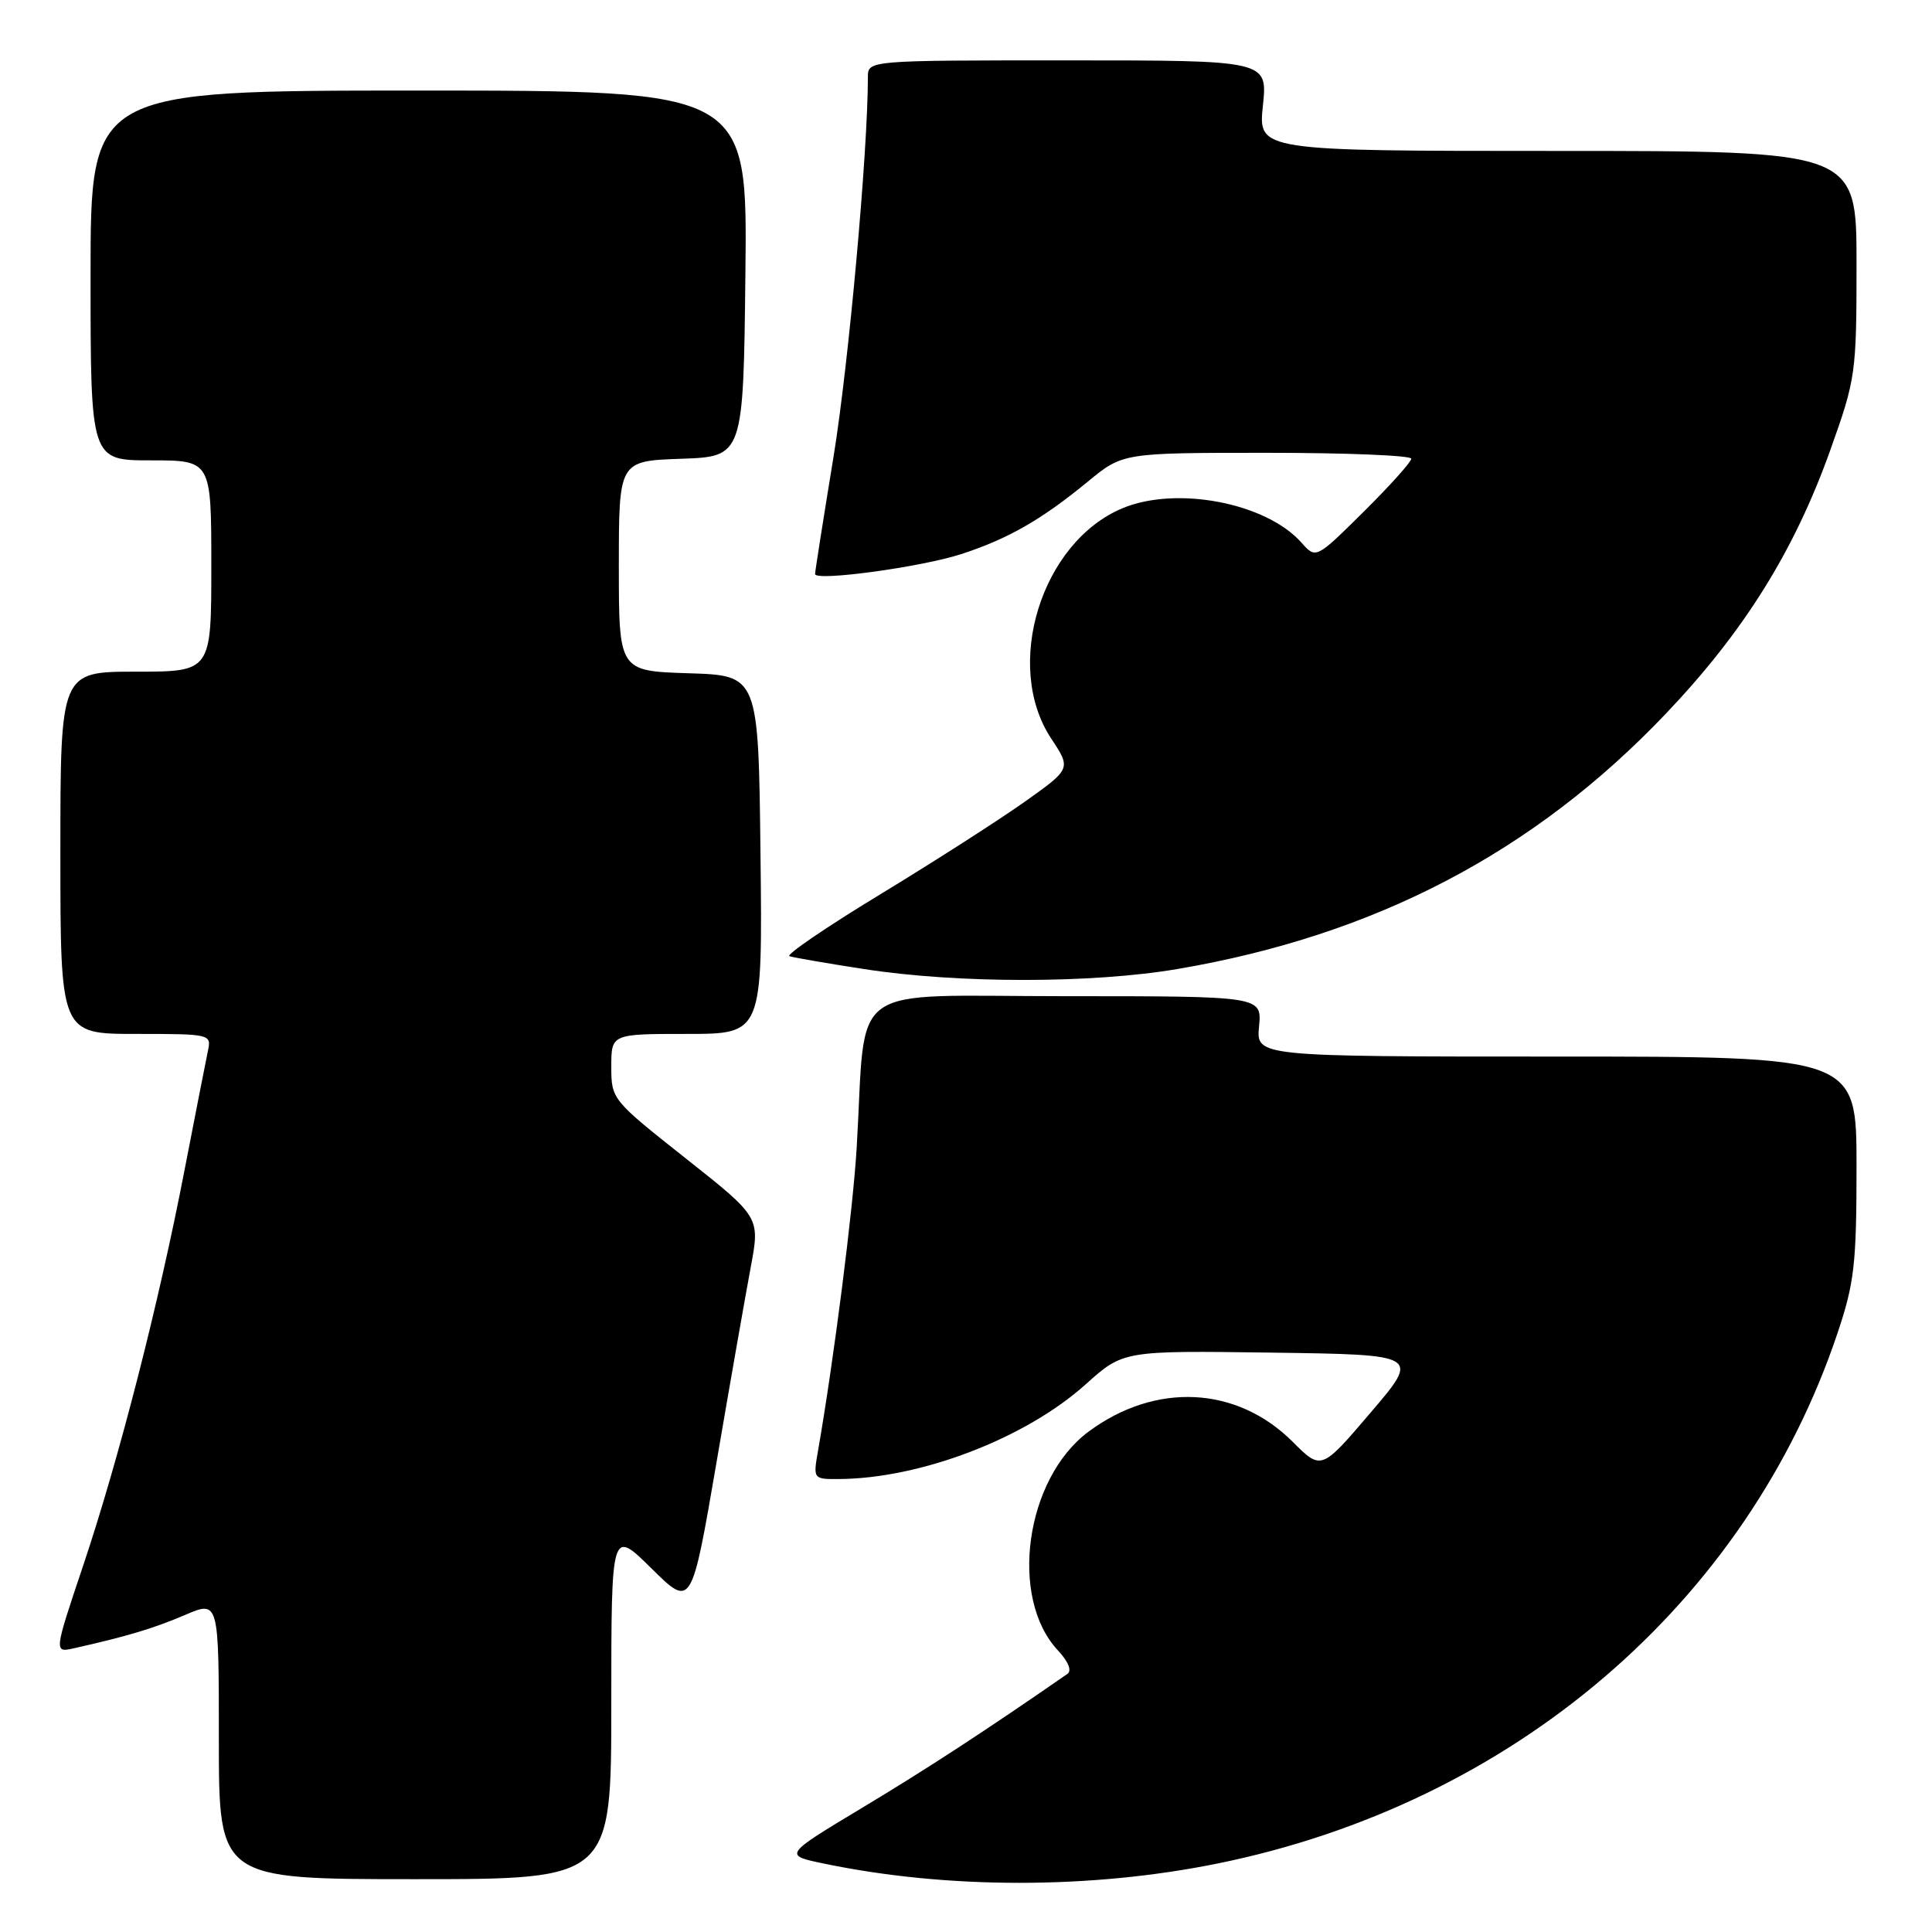 <?xml version="1.0" encoding="UTF-8" standalone="no"?>
<!DOCTYPE svg PUBLIC "-//W3C//DTD SVG 1.1//EN" "http://www.w3.org/Graphics/SVG/1.1/DTD/svg11.dtd" >
<svg xmlns="http://www.w3.org/2000/svg" xmlns:xlink="http://www.w3.org/1999/xlink" version="1.1" viewBox="0 0 256 256">
 <g >
 <path fill="currentColor"
d=" M 161.31 246.93 C 200.47 238.98 231.46 212.47 243.49 176.62 C 245.71 170.00 246.00 167.48 246.00 154.57 C 246.00 140.00 246.00 140.00 206.22 140.00 C 166.45 140.00 166.45 140.00 166.83 136.00 C 167.21 132.00 167.21 132.00 141.18 132.00 C 111.72 132.00 114.83 129.75 113.52 152.00 C 113.04 160.20 110.50 180.15 108.39 192.25 C 107.74 195.97 107.76 196.00 111.12 195.98 C 121.98 195.93 135.90 190.59 143.86 183.43 C 148.84 178.96 148.84 178.96 168.51 179.23 C 188.17 179.50 188.17 179.50 181.62 187.17 C 175.08 194.84 175.08 194.84 171.27 191.03 C 163.88 183.65 153.10 183.12 144.24 189.70 C 135.85 195.92 133.65 211.74 140.20 218.71 C 141.56 220.16 142.05 221.38 141.44 221.80 C 130.59 229.32 122.85 234.37 114.28 239.52 C 103.80 245.82 103.80 245.82 109.20 246.94 C 125.57 250.34 144.54 250.33 161.31 246.93 Z  M 81.00 225.78 C 81.00 202.57 81.00 202.57 86.32 207.82 C 91.63 213.07 91.63 213.07 94.94 193.78 C 96.75 183.18 98.80 171.53 99.48 167.89 C 100.71 161.28 100.71 161.28 90.86 153.49 C 81.09 145.76 81.00 145.65 81.00 141.35 C 81.00 137.00 81.00 137.00 91.02 137.00 C 101.04 137.00 101.04 137.00 100.77 113.25 C 100.50 89.50 100.50 89.50 91.25 89.21 C 82.00 88.92 82.00 88.92 82.00 75.00 C 82.00 61.08 82.00 61.08 90.25 60.79 C 98.50 60.50 98.50 60.50 98.77 36.25 C 99.04 12.00 99.04 12.00 55.52 12.00 C 12.00 12.00 12.00 12.00 12.00 36.50 C 12.00 61.00 12.00 61.00 20.00 61.00 C 28.00 61.00 28.00 61.00 28.00 75.00 C 28.00 89.00 28.00 89.00 18.00 89.00 C 8.00 89.00 8.00 89.00 8.00 113.00 C 8.00 137.00 8.00 137.00 18.02 137.00 C 27.89 137.00 28.03 137.03 27.55 139.25 C 27.29 140.49 25.90 147.57 24.46 155.00 C 21.04 172.74 15.76 193.33 10.99 207.54 C 7.14 219.00 7.14 219.00 9.82 218.40 C 16.86 216.82 20.39 215.76 24.52 213.99 C 29.00 212.07 29.00 212.07 29.00 230.54 C 29.00 249.00 29.00 249.00 55.00 249.00 C 81.00 249.00 81.00 249.00 81.00 225.78 Z  M 156.07 128.39 C 182.25 123.93 203.28 112.92 220.75 94.55 C 231.10 83.67 237.75 73.00 242.52 59.65 C 245.90 50.19 246.00 49.51 246.00 34.96 C 246.00 20.00 246.00 20.00 206.36 20.00 C 166.72 20.00 166.72 20.00 167.34 14.00 C 167.97 8.00 167.97 8.00 141.48 8.00 C 115.00 8.00 115.00 8.00 115.00 10.22 C 115.00 20.07 112.45 48.24 110.45 60.50 C 109.10 68.75 108.00 75.75 108.00 76.06 C 108.00 77.06 122.03 75.15 127.34 73.43 C 133.58 71.40 137.98 68.88 144.14 63.82 C 148.78 60.00 148.78 60.00 167.89 60.00 C 178.40 60.00 187.00 60.35 187.00 60.78 C 187.00 61.21 184.16 64.37 180.69 67.81 C 174.37 74.07 174.37 74.07 172.44 71.89 C 167.75 66.62 155.88 64.35 148.72 67.35 C 137.97 71.85 132.91 88.23 139.29 97.86 C 141.94 101.87 141.94 101.87 135.72 106.28 C 132.30 108.70 123.69 114.22 116.58 118.54 C 109.48 122.85 104.09 126.53 104.61 126.70 C 105.13 126.88 109.59 127.65 114.53 128.41 C 126.90 130.33 144.74 130.33 156.07 128.39 Z "/>
</g>
</svg>